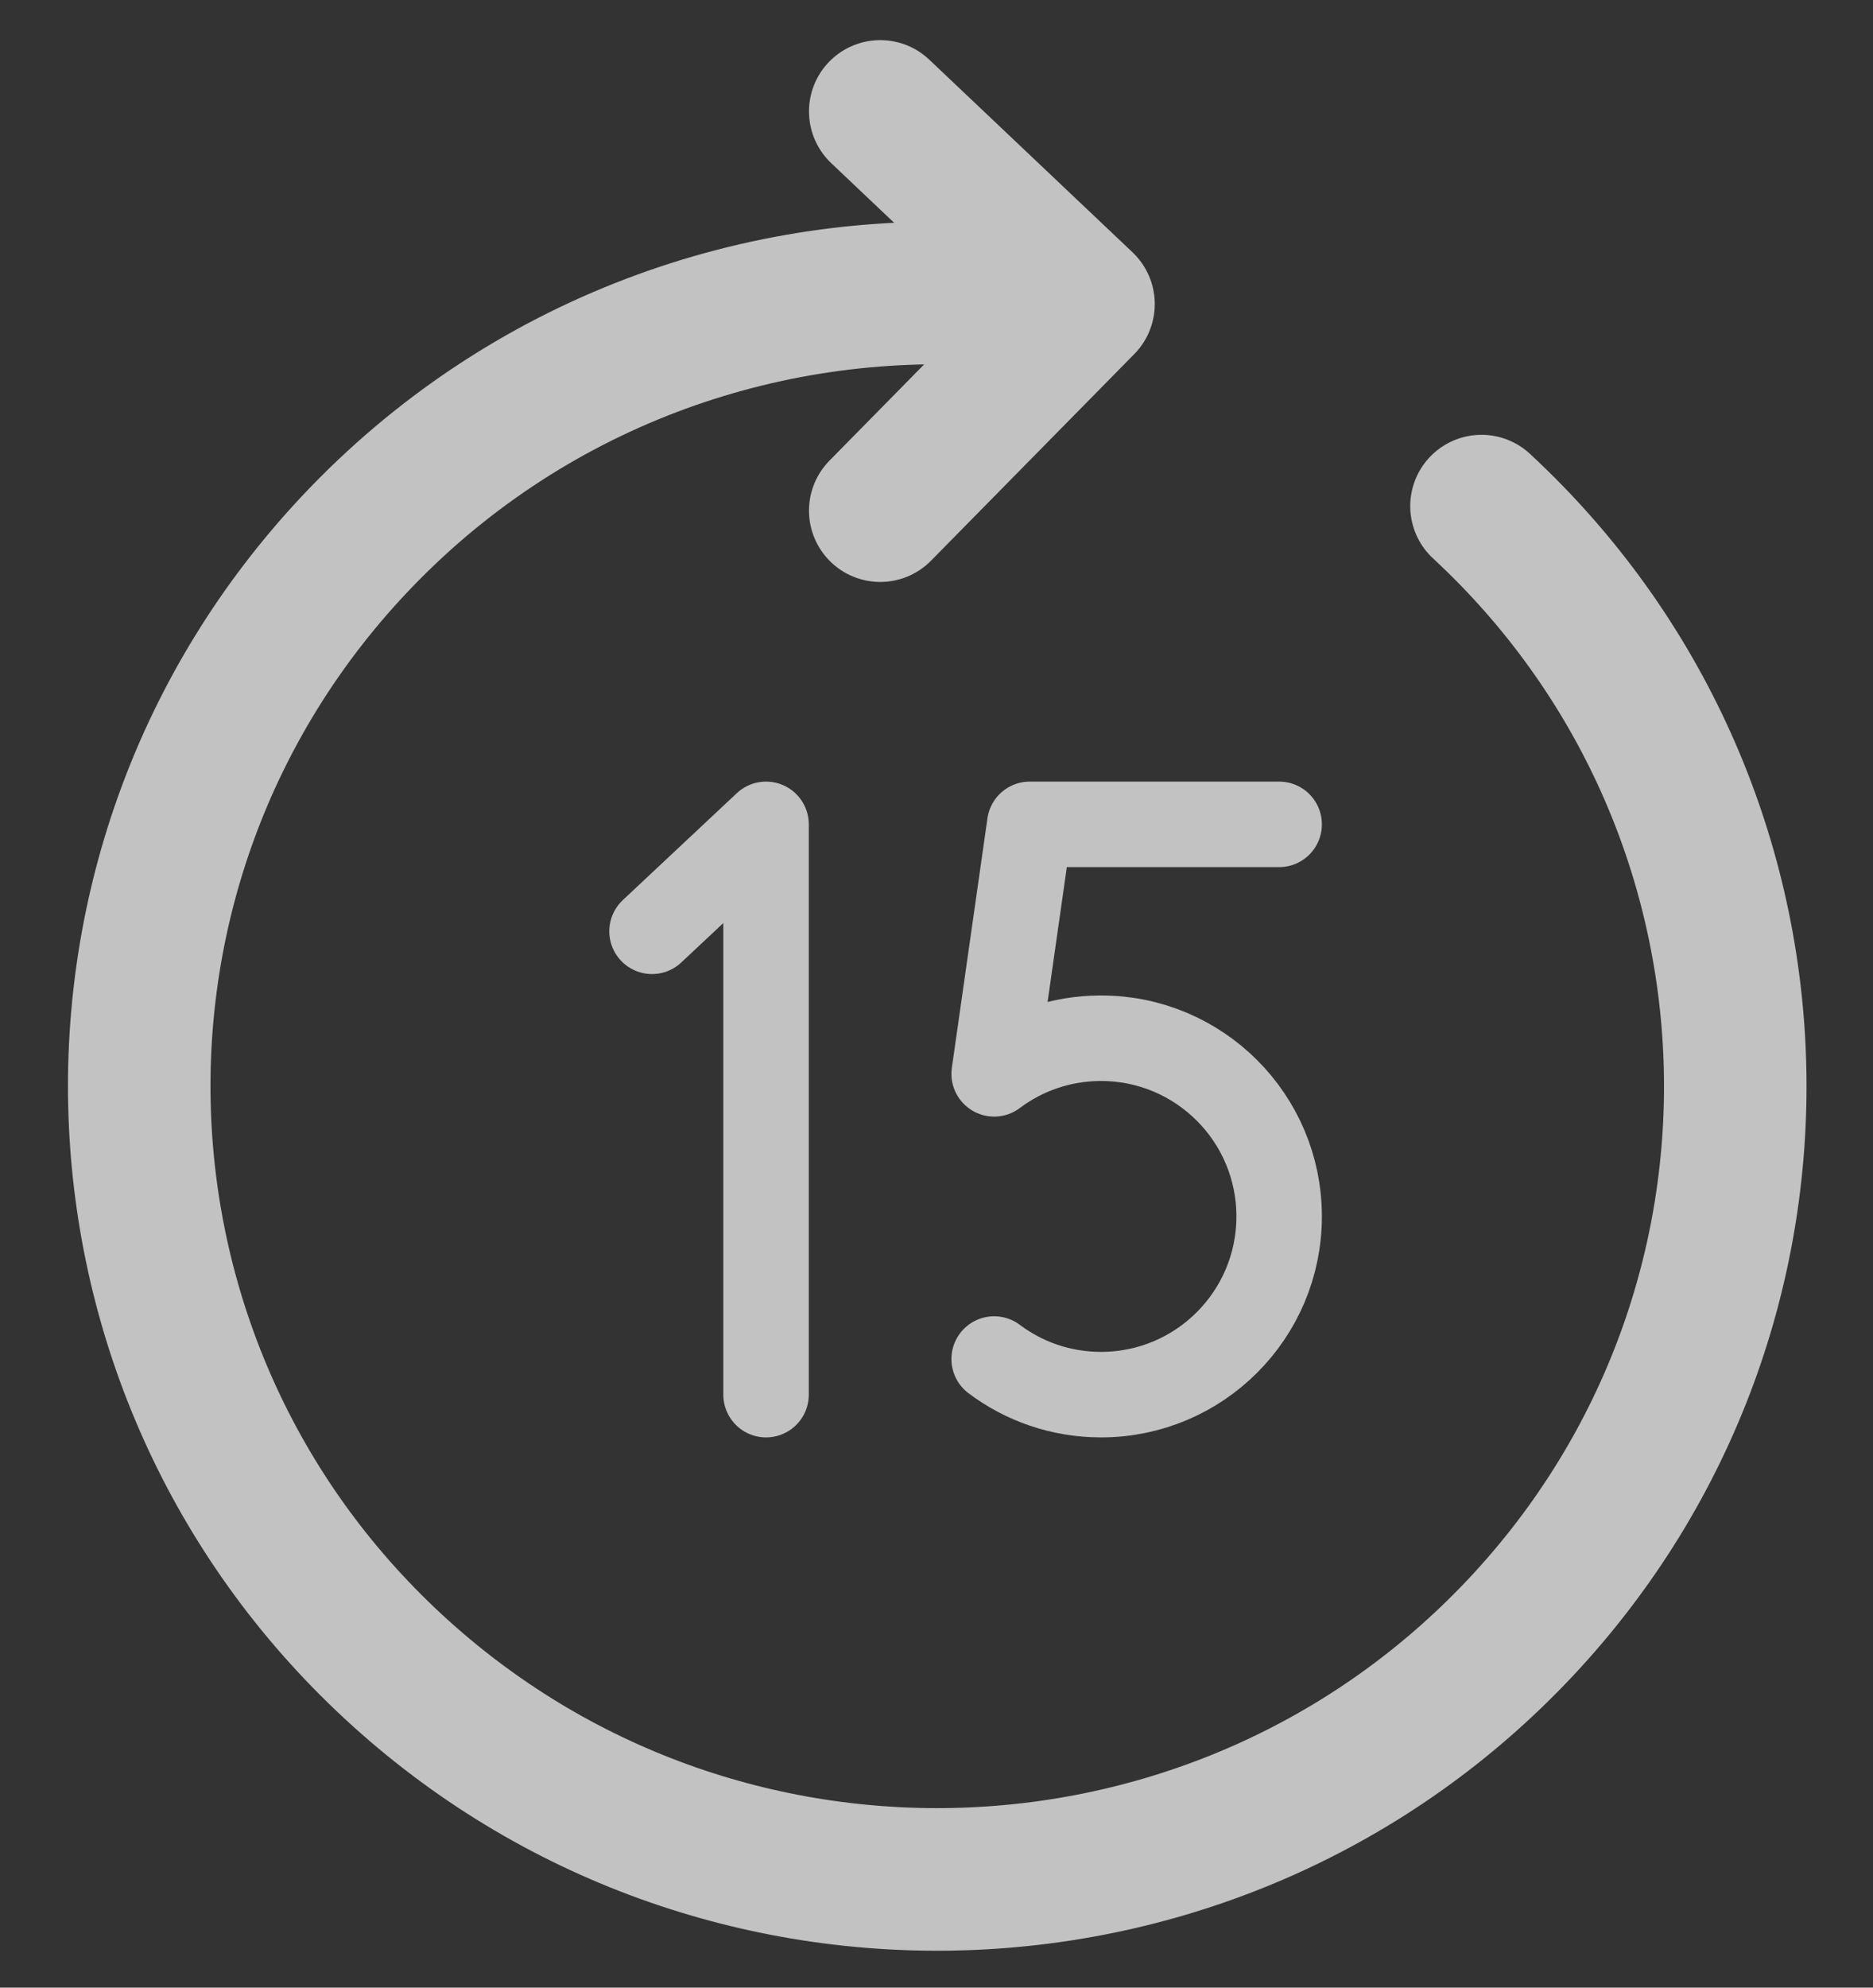 <svg width="33" height="35" viewBox="0 0 33 35" fill="none" xmlns="http://www.w3.org/2000/svg">
<rect x="0" y="0" width="33" height="35" fill="#333333" stroke="none"/>
<path d="M13.497 24.558V14.516L11.488 16.399" stroke="white" stroke-opacity="0.7" stroke-width="1.506" stroke-linecap="round" stroke-linejoin="round"/>
<path d="M17.516 23.931C18.04 24.325 18.692 24.558 19.399 24.558C21.132 24.558 22.537 23.153 22.537 21.42C22.537 19.687 21.132 18.282 19.399 18.282C18.692 18.282 18.04 18.515 17.516 18.909L18.143 14.516H22.537" stroke="white" stroke-opacity="0.7" stroke-width="1.506" stroke-linecap="round" stroke-linejoin="round"/>
<path d="M26.102 8.912C31.781 14.173 32.092 23.011 26.796 28.653C21.5 34.295 12.603 34.603 6.924 29.342C1.245 24.081 0.935 15.243 6.23 9.601C9.243 6.392 13.42 4.909 17.507 5.194M15.509 1.962L19.09 5.354L15.509 8.992" stroke="white" stroke-opacity="0.7" stroke-width="2.511" stroke-linecap="round" stroke-linejoin="round"/>
</svg>
